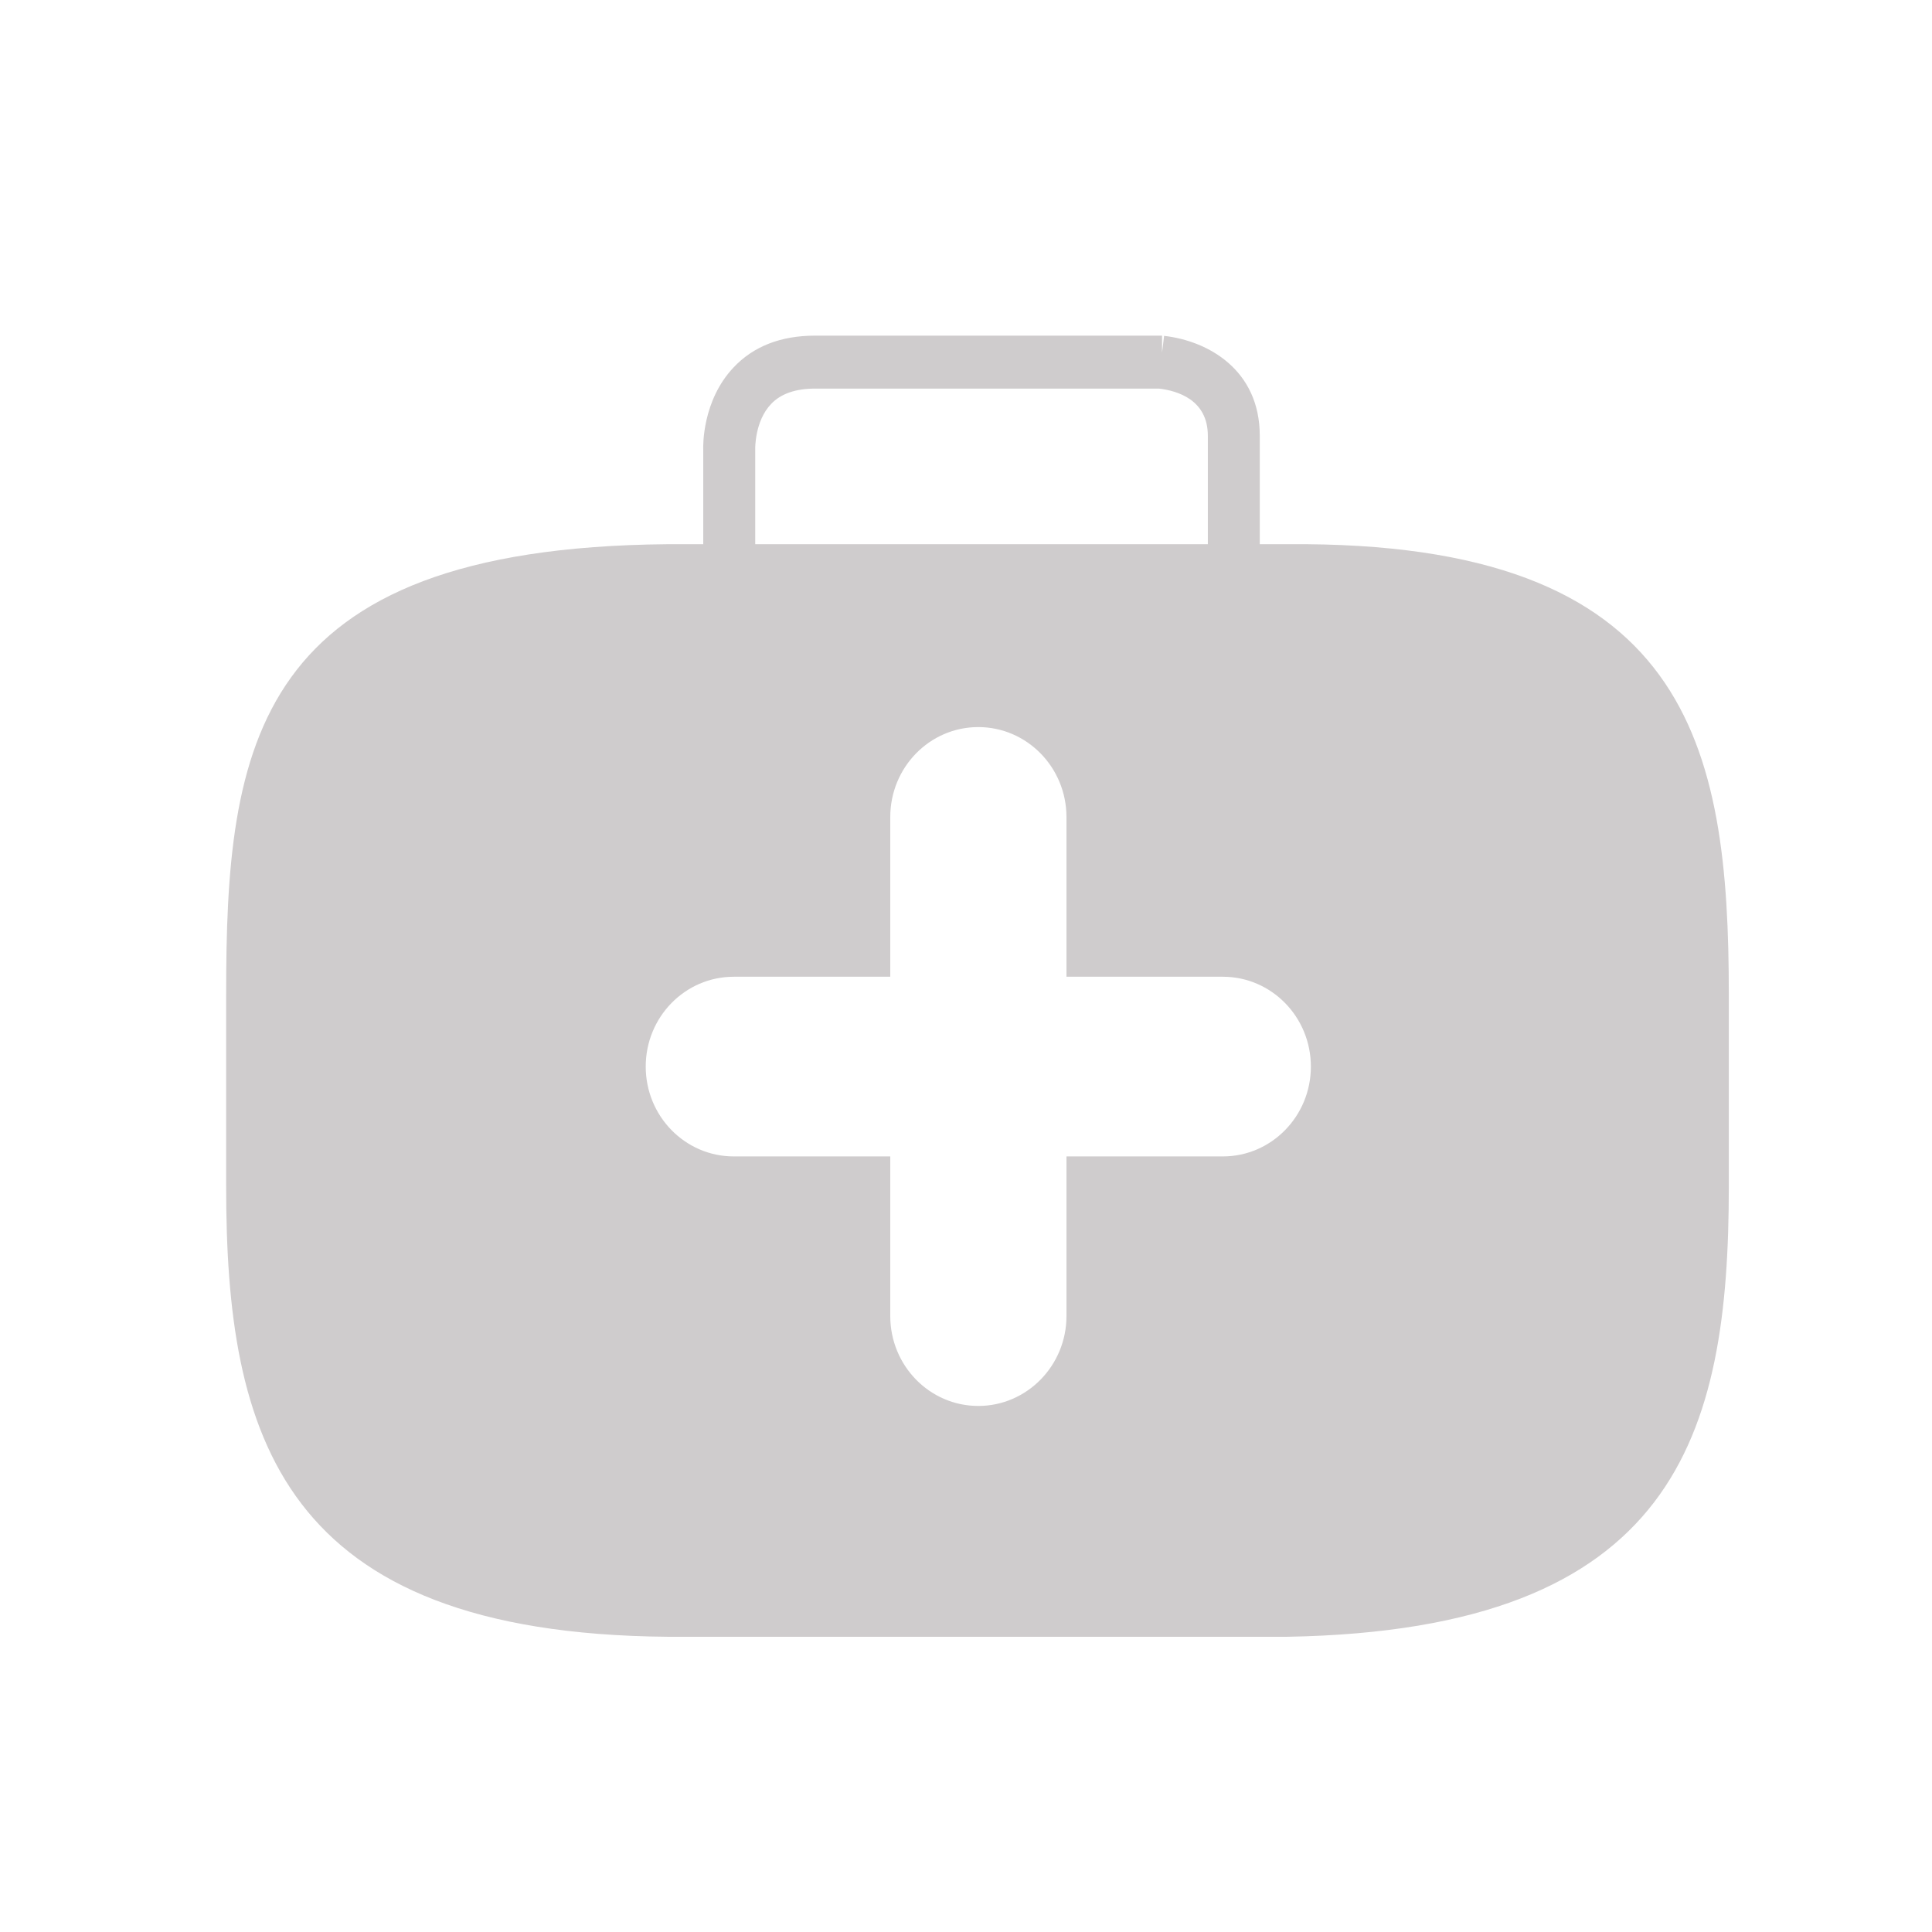 <?xml version="1.0" encoding="UTF-8" standalone="no"?>
<!-- Created with Inkscape (http://www.inkscape.org/) -->

<svg
   xmlns:dc="http://purl.org/dc/elements/1.1/"
   xmlns:cc="http://creativecommons.org/ns#"
   xmlns:rdf="http://www.w3.org/1999/02/22-rdf-syntax-ns#"
   xmlns:svg="http://www.w3.org/2000/svg"
   xmlns="http://www.w3.org/2000/svg"
   xmlns:sodipodi="http://sodipodi.sourceforge.net/DTD/sodipodi-0.dtd"
   xmlns:inkscape="http://www.inkscape.org/namespaces/inkscape"
   width="48px"
   height="48px"
   id="svg3634"
   version="1.1"
   inkscape:version="0.48.4 r9943 custom"
   sodipodi:docname="medicament.svg">
  <defs
     id="defs3636" />
  <sodipodi:namedview
     id="base"
     pagecolor="#ffffff"
     bordercolor="#666666"
     borderopacity="1.0"
     inkscape:pageopacity="0.0"
     inkscape:pageshadow="2"
     inkscape:zoom="7"
     inkscape:cx="24"
     inkscape:cy="24"
     inkscape:current-layer="layer1"
     showgrid="true"
     inkscape:grid-bbox="true"
     inkscape:document-units="px"
     inkscape:window-width="553"
     inkscape:window-height="518"
     inkscape:window-x="2589"
     inkscape:window-y="1349"
     inkscape:window-maximized="0" />
  <g
     id="layer1"
     inkscape:label="Layer 1"
     inkscape:groupmode="layer">
    <g
       transform="matrix(1.077,0,0,-1.099,30.381,28.731)"
       id="g9965">
      <path
         inkscape:connector-curvature="0"
         id="path9967"
         style="fill:#cfcccd;fill-opacity:1;fill-rule:nonzero;stroke:none"
         d="m 0,0 -3.607,0 0,-3.608 c 0,-1.121 -0.913,-2.033 -2.034,-2.033 -1.123,0 -2.031,0.912 -2.031,2.033 l 0,3.608 -3.609,0 c -1.125,0 -2.032,0.911 -2.032,2.031 0,1.121 0.907,2.031 2.032,2.031 l 3.609,0 0,3.609 c 0,1.124 0.908,2.035 2.031,2.035 1.121,0 2.034,-0.911 2.034,-2.035 l 0,-3.609 3.607,0 c 1.123,0 2.031,-0.91 2.031,-2.031 C 2.031,0.911 1.123,0 0,0 m -10.787,15.997 c 0,0 -0.014,0.625 0.367,1.014 0.223,0.231 0.565,0.347 1.012,0.347 l 7.937,0 c 0.426,-0.049 1.125,-0.254 1.125,-1.065 l 0,-2.453 -10.441,0 0,2.157 z M 1.49,13.84 l -0.638,0 0,2.453 c 0,1.486 -1.188,2.144 -2.207,2.257 l -0.047,-0.381 0,0.386 -8.006,0 c -0.789,0 -1.422,-0.242 -1.881,-0.721 -0.719,-0.748 -0.701,-1.767 -0.697,-1.856 l 0,-2.138 -0.827,0 C -22.393,13.76 -22.992,9.282 -22.992,3.658 l 0,-4.337 c 0,-5.623 1.234,-10.105 10.179,-10.18 l 14.303,0 c 8.977,0.154 10.182,4.557 10.182,10.18 l 0,4.337 c 0,5.624 -0.891,10.261 -10.182,10.182" />
    </g>
  </g>
</svg>
